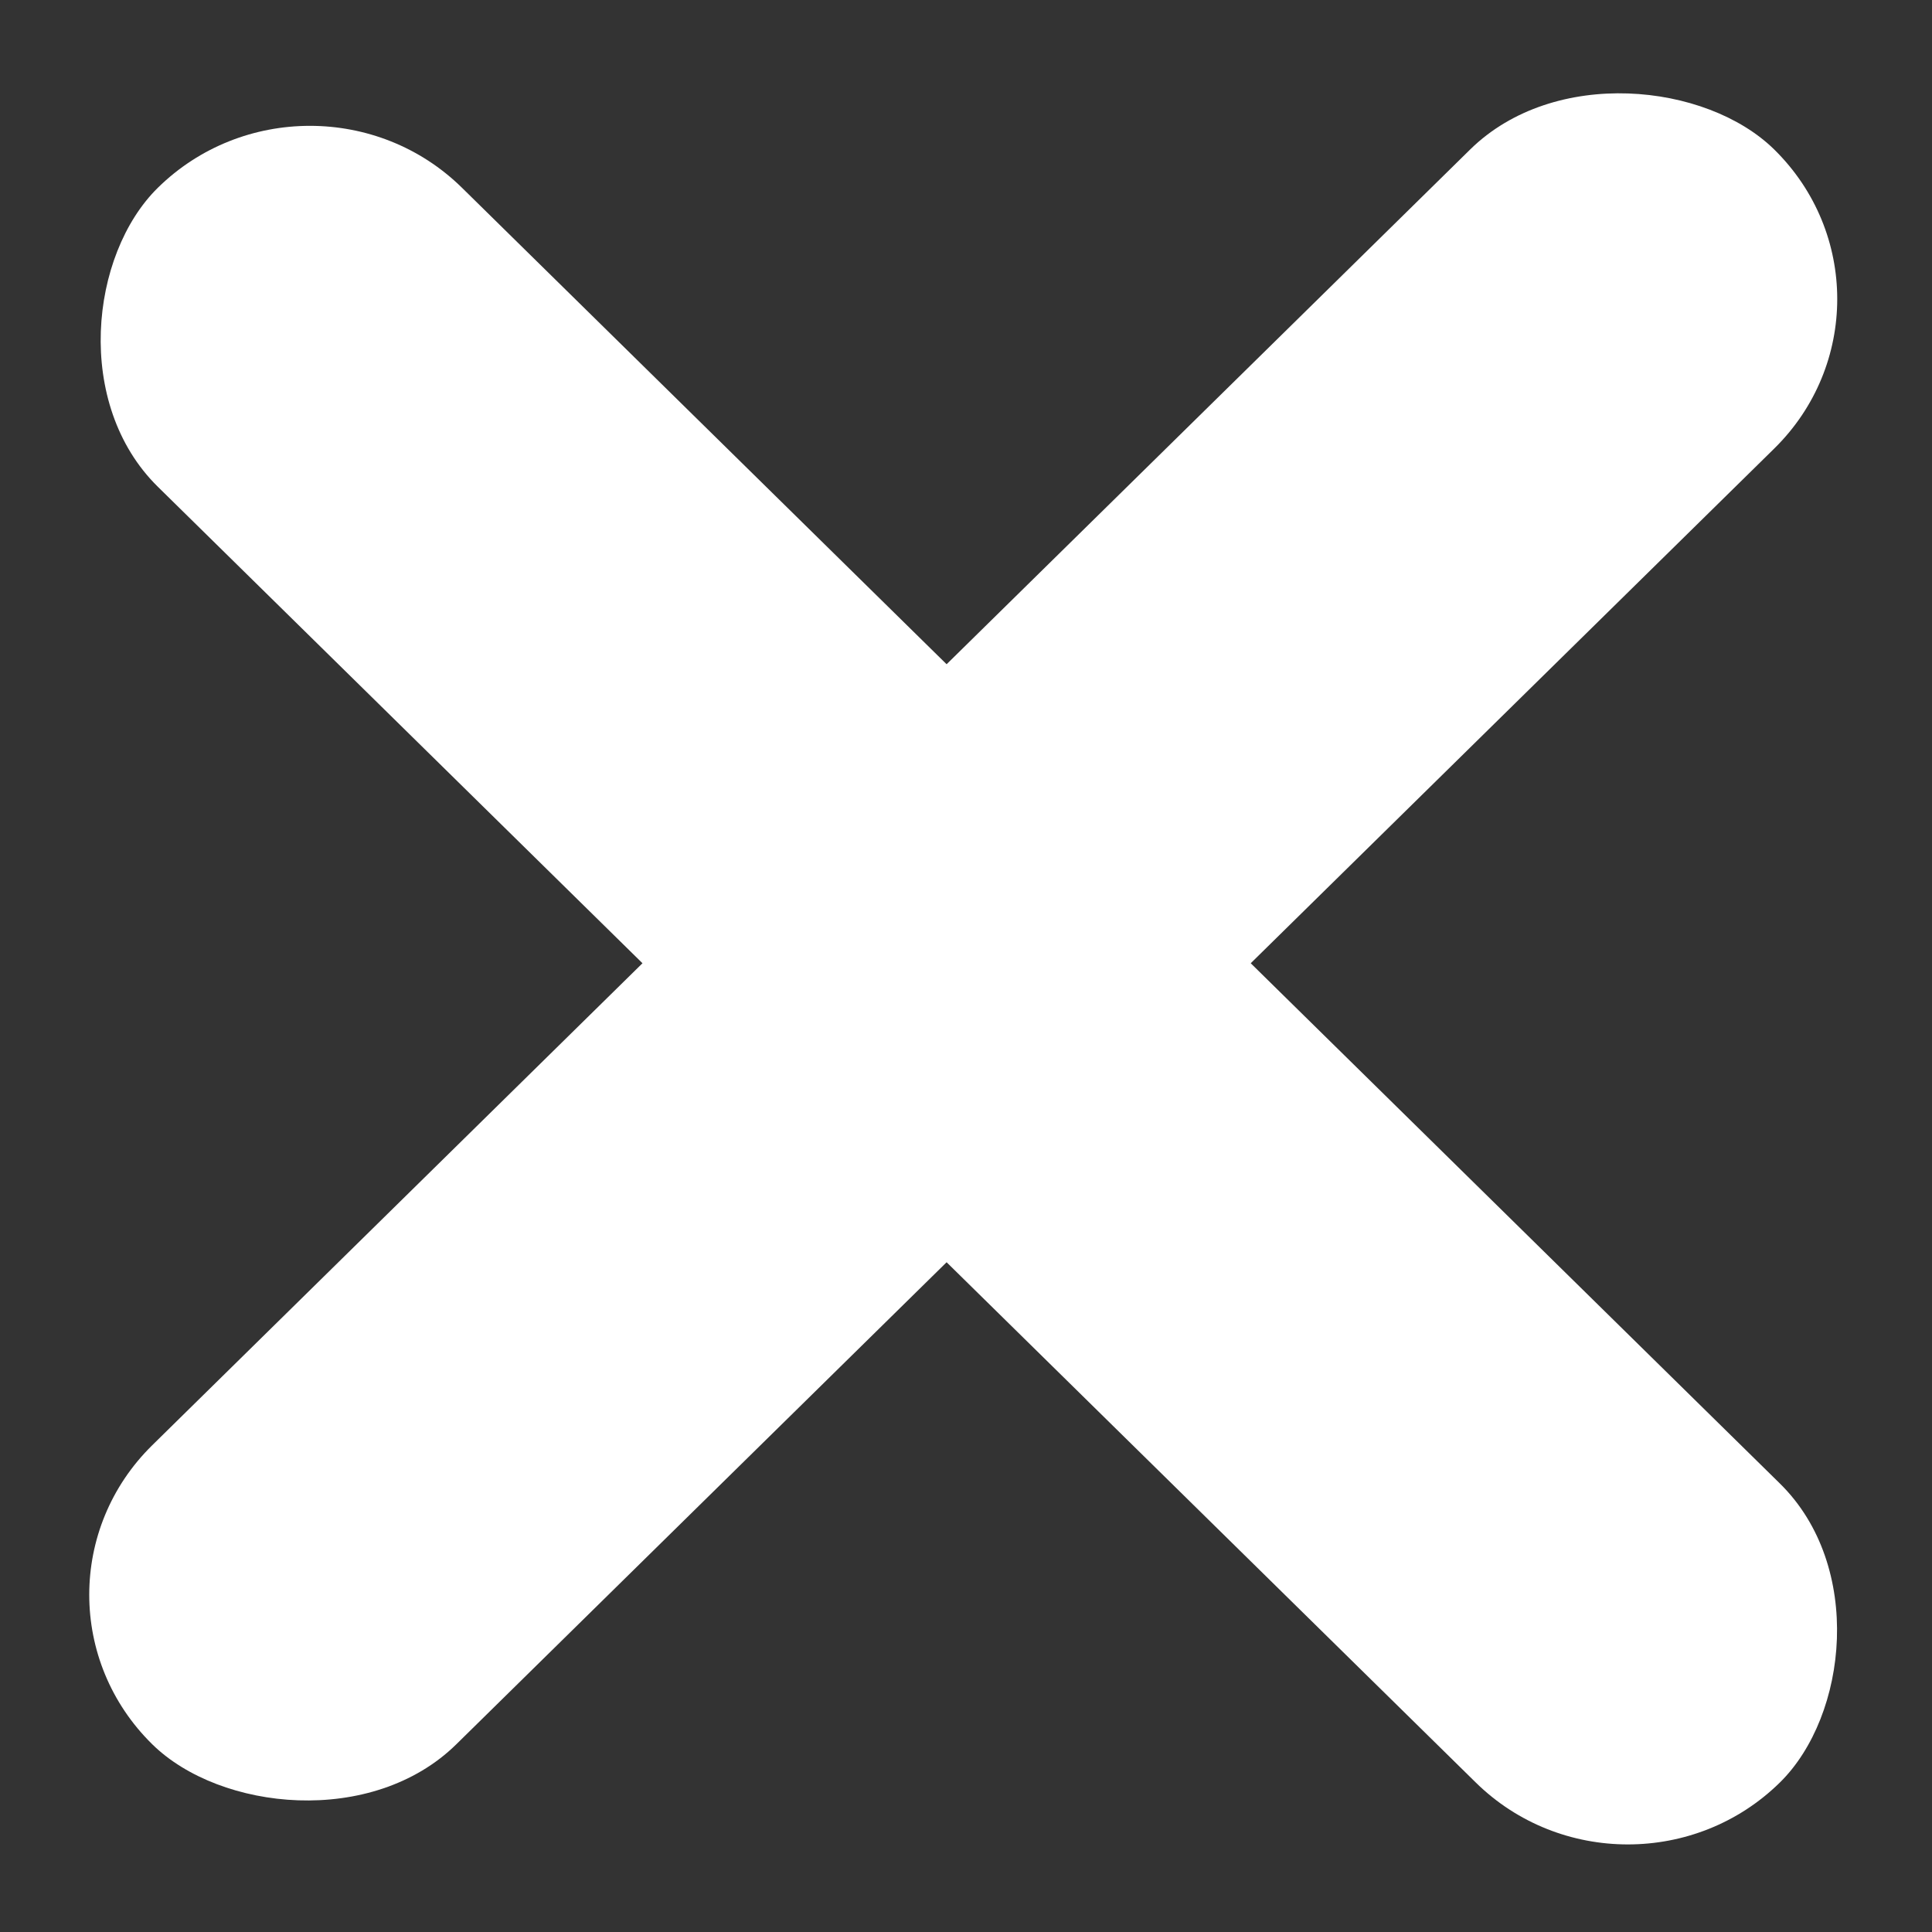 <svg width="18" height="18" viewBox="0 0 18 18" fill="none" xmlns="http://www.w3.org/2000/svg">
<rect x="0" y="0" width="18" height="18" fill="#333333" stroke="none"/>
<rect width="21.195" height="3.974" rx="1.987" transform="matrix(-0.713 0.701 -0.713 -0.701 17.947 2.786)" fill="white"/>
<rect width="21.195" height="3.974" rx="1.987" transform="matrix(-0.713 -0.701 0.713 -0.701 15.166 18)" fill="white"/>
</svg>
